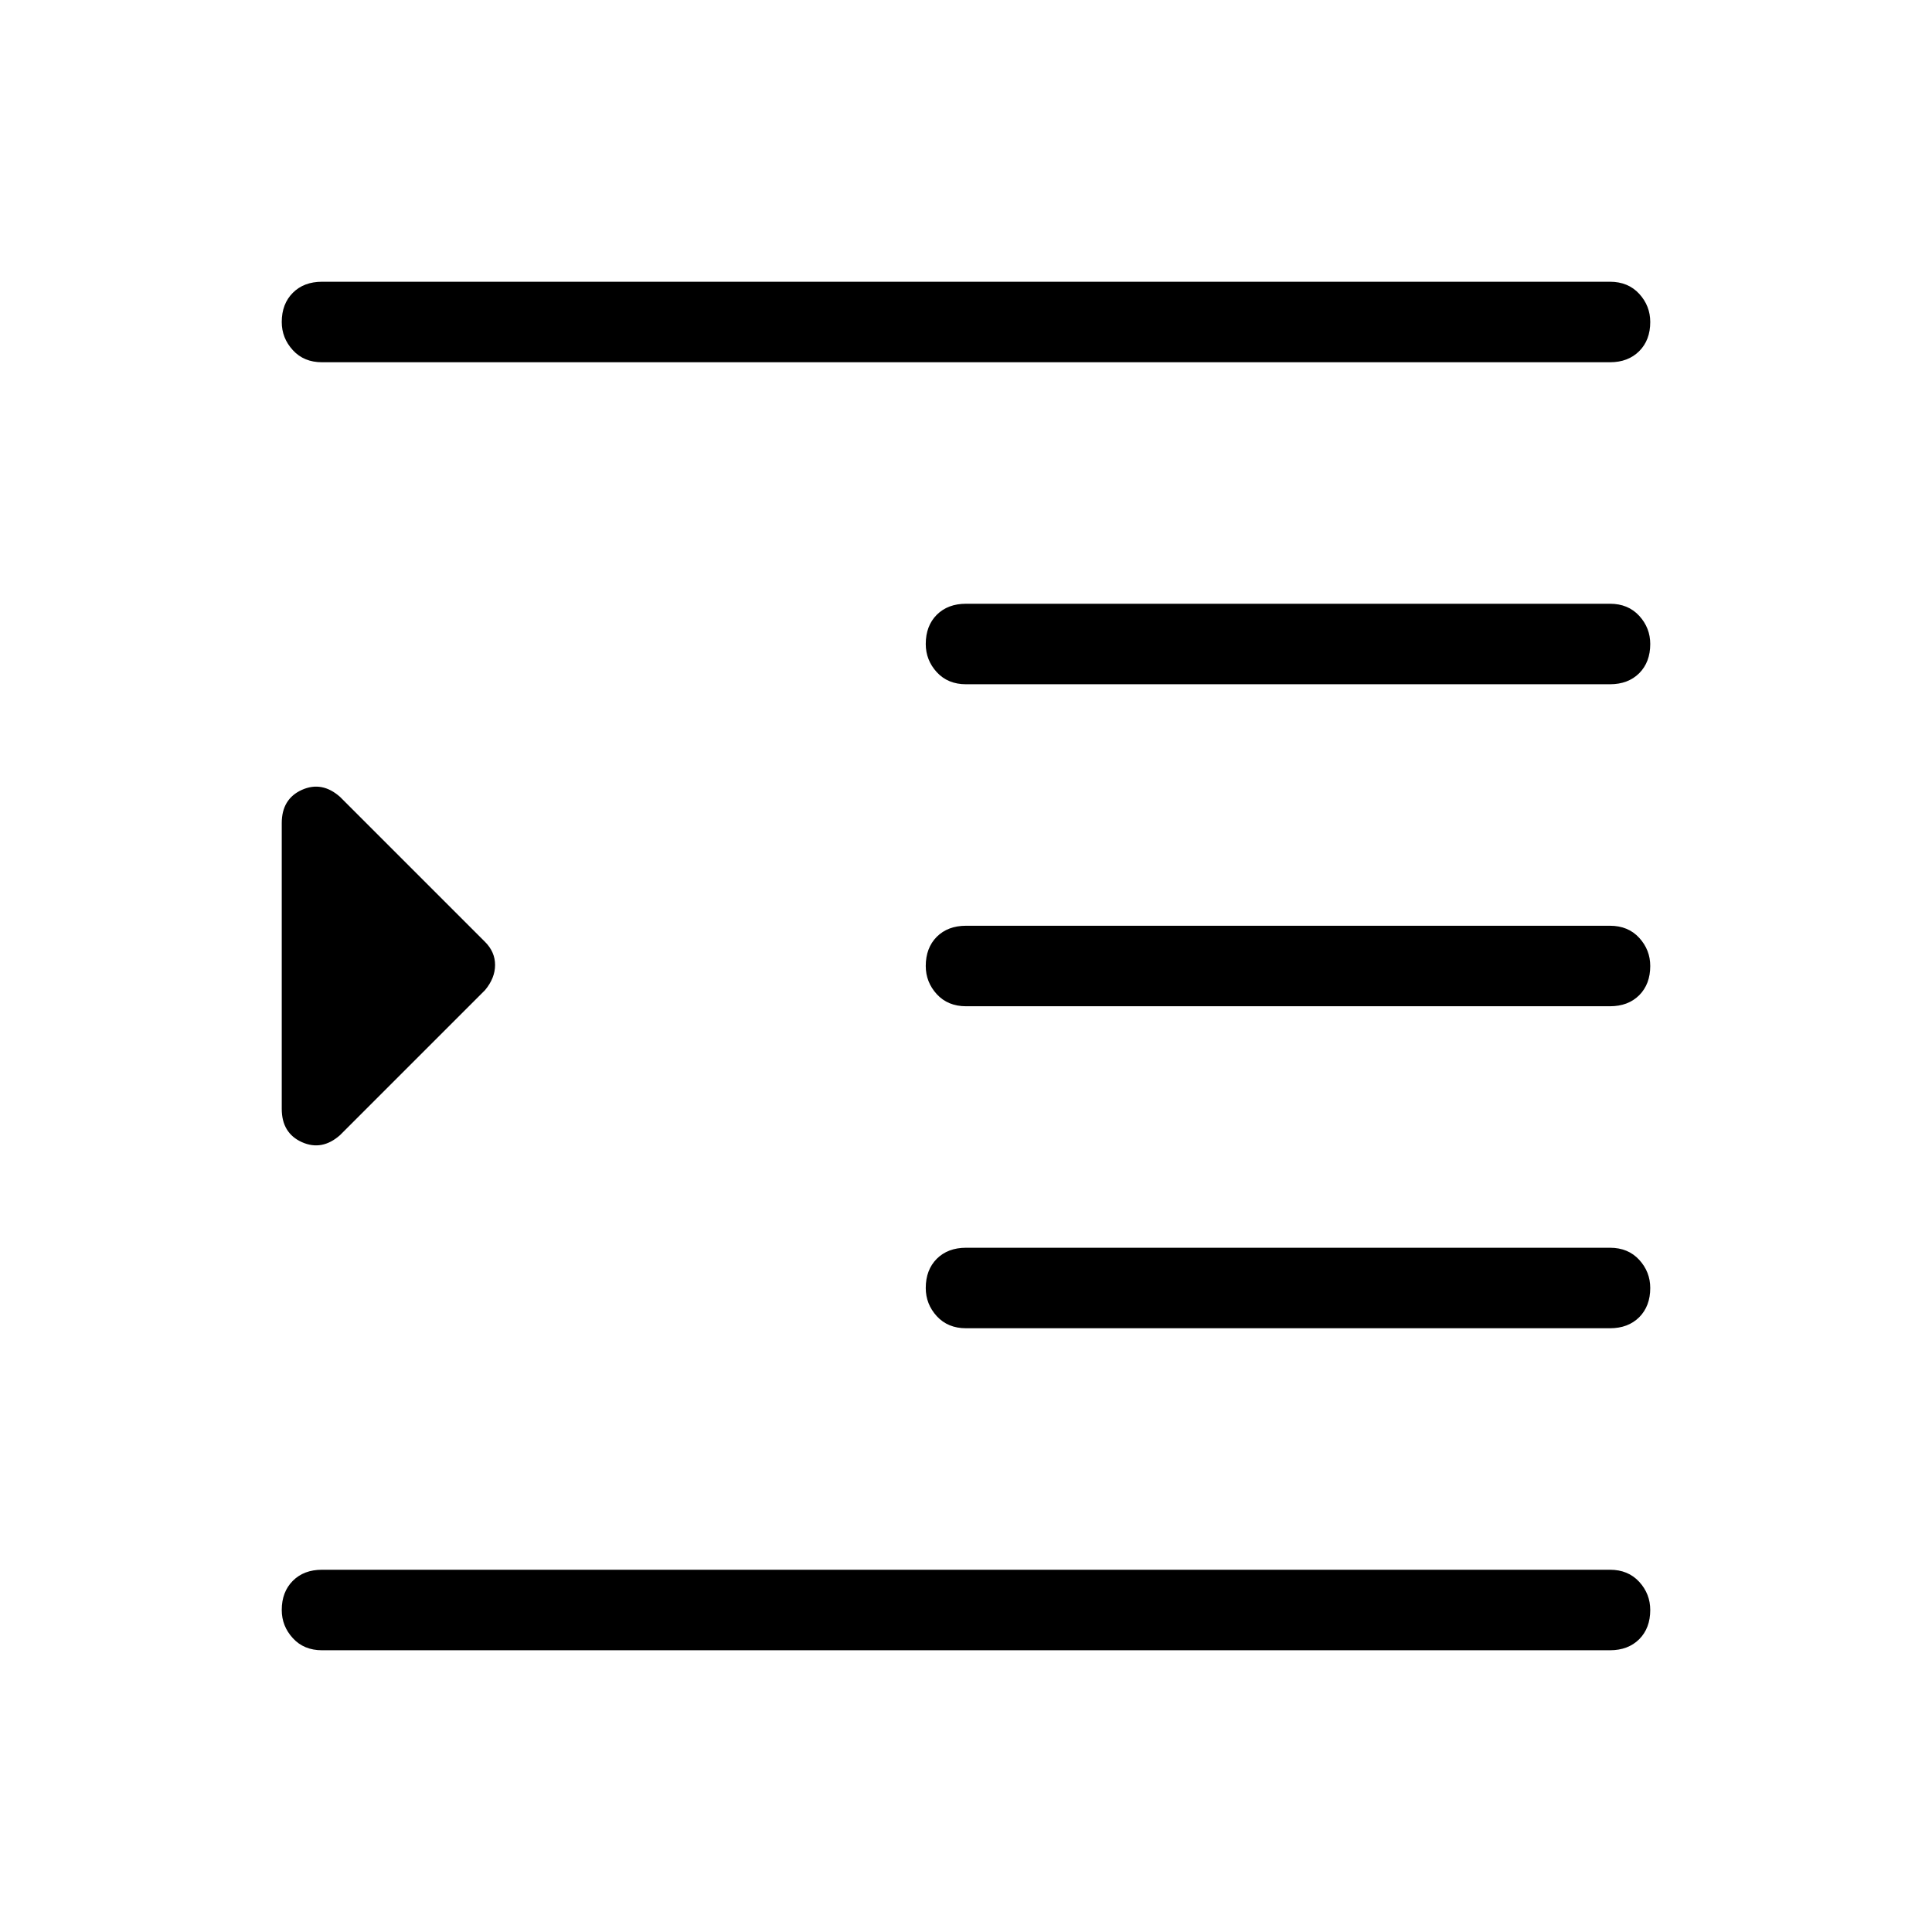 <svg xmlns="http://www.w3.org/2000/svg" height="24" width="24"><path d="M4 20.5q-.225 0-.362-.15Q3.5 20.2 3.5 20q0-.225.138-.363.137-.137.362-.137h16q.225 0 .363.15.137.15.137.35 0 .225-.137.363-.138.137-.363.137Zm-.5-6.725v-3.55q0-.3.25-.413.25-.112.475.088l1.8 1.8q.125.125.125.287 0 .163-.125.313l-1.8 1.8q-.225.2-.475.088-.25-.113-.25-.413ZM12 16.5q-.225 0-.363-.15-.137-.15-.137-.35 0-.225.137-.363.138-.137.363-.137h8q.225 0 .363.15.137.15.137.35 0 .225-.137.363-.138.137-.363.137Zm-8-12q-.225 0-.362-.15Q3.5 4.2 3.5 4q0-.225.138-.363Q3.775 3.5 4 3.5h16q.225 0 .363.15.137.15.137.35 0 .225-.137.362-.138.138-.363.138Zm8 4q-.225 0-.363-.15Q11.5 8.2 11.5 8q0-.225.137-.363.138-.137.363-.137h8q.225 0 .363.15.137.15.137.35 0 .225-.137.363-.138.137-.363.137Zm0 4q-.225 0-.363-.15-.137-.15-.137-.35 0-.225.137-.363.138-.137.363-.137h8q.225 0 .363.15.137.15.137.35 0 .225-.137.363-.138.137-.363.137Z"/></svg>